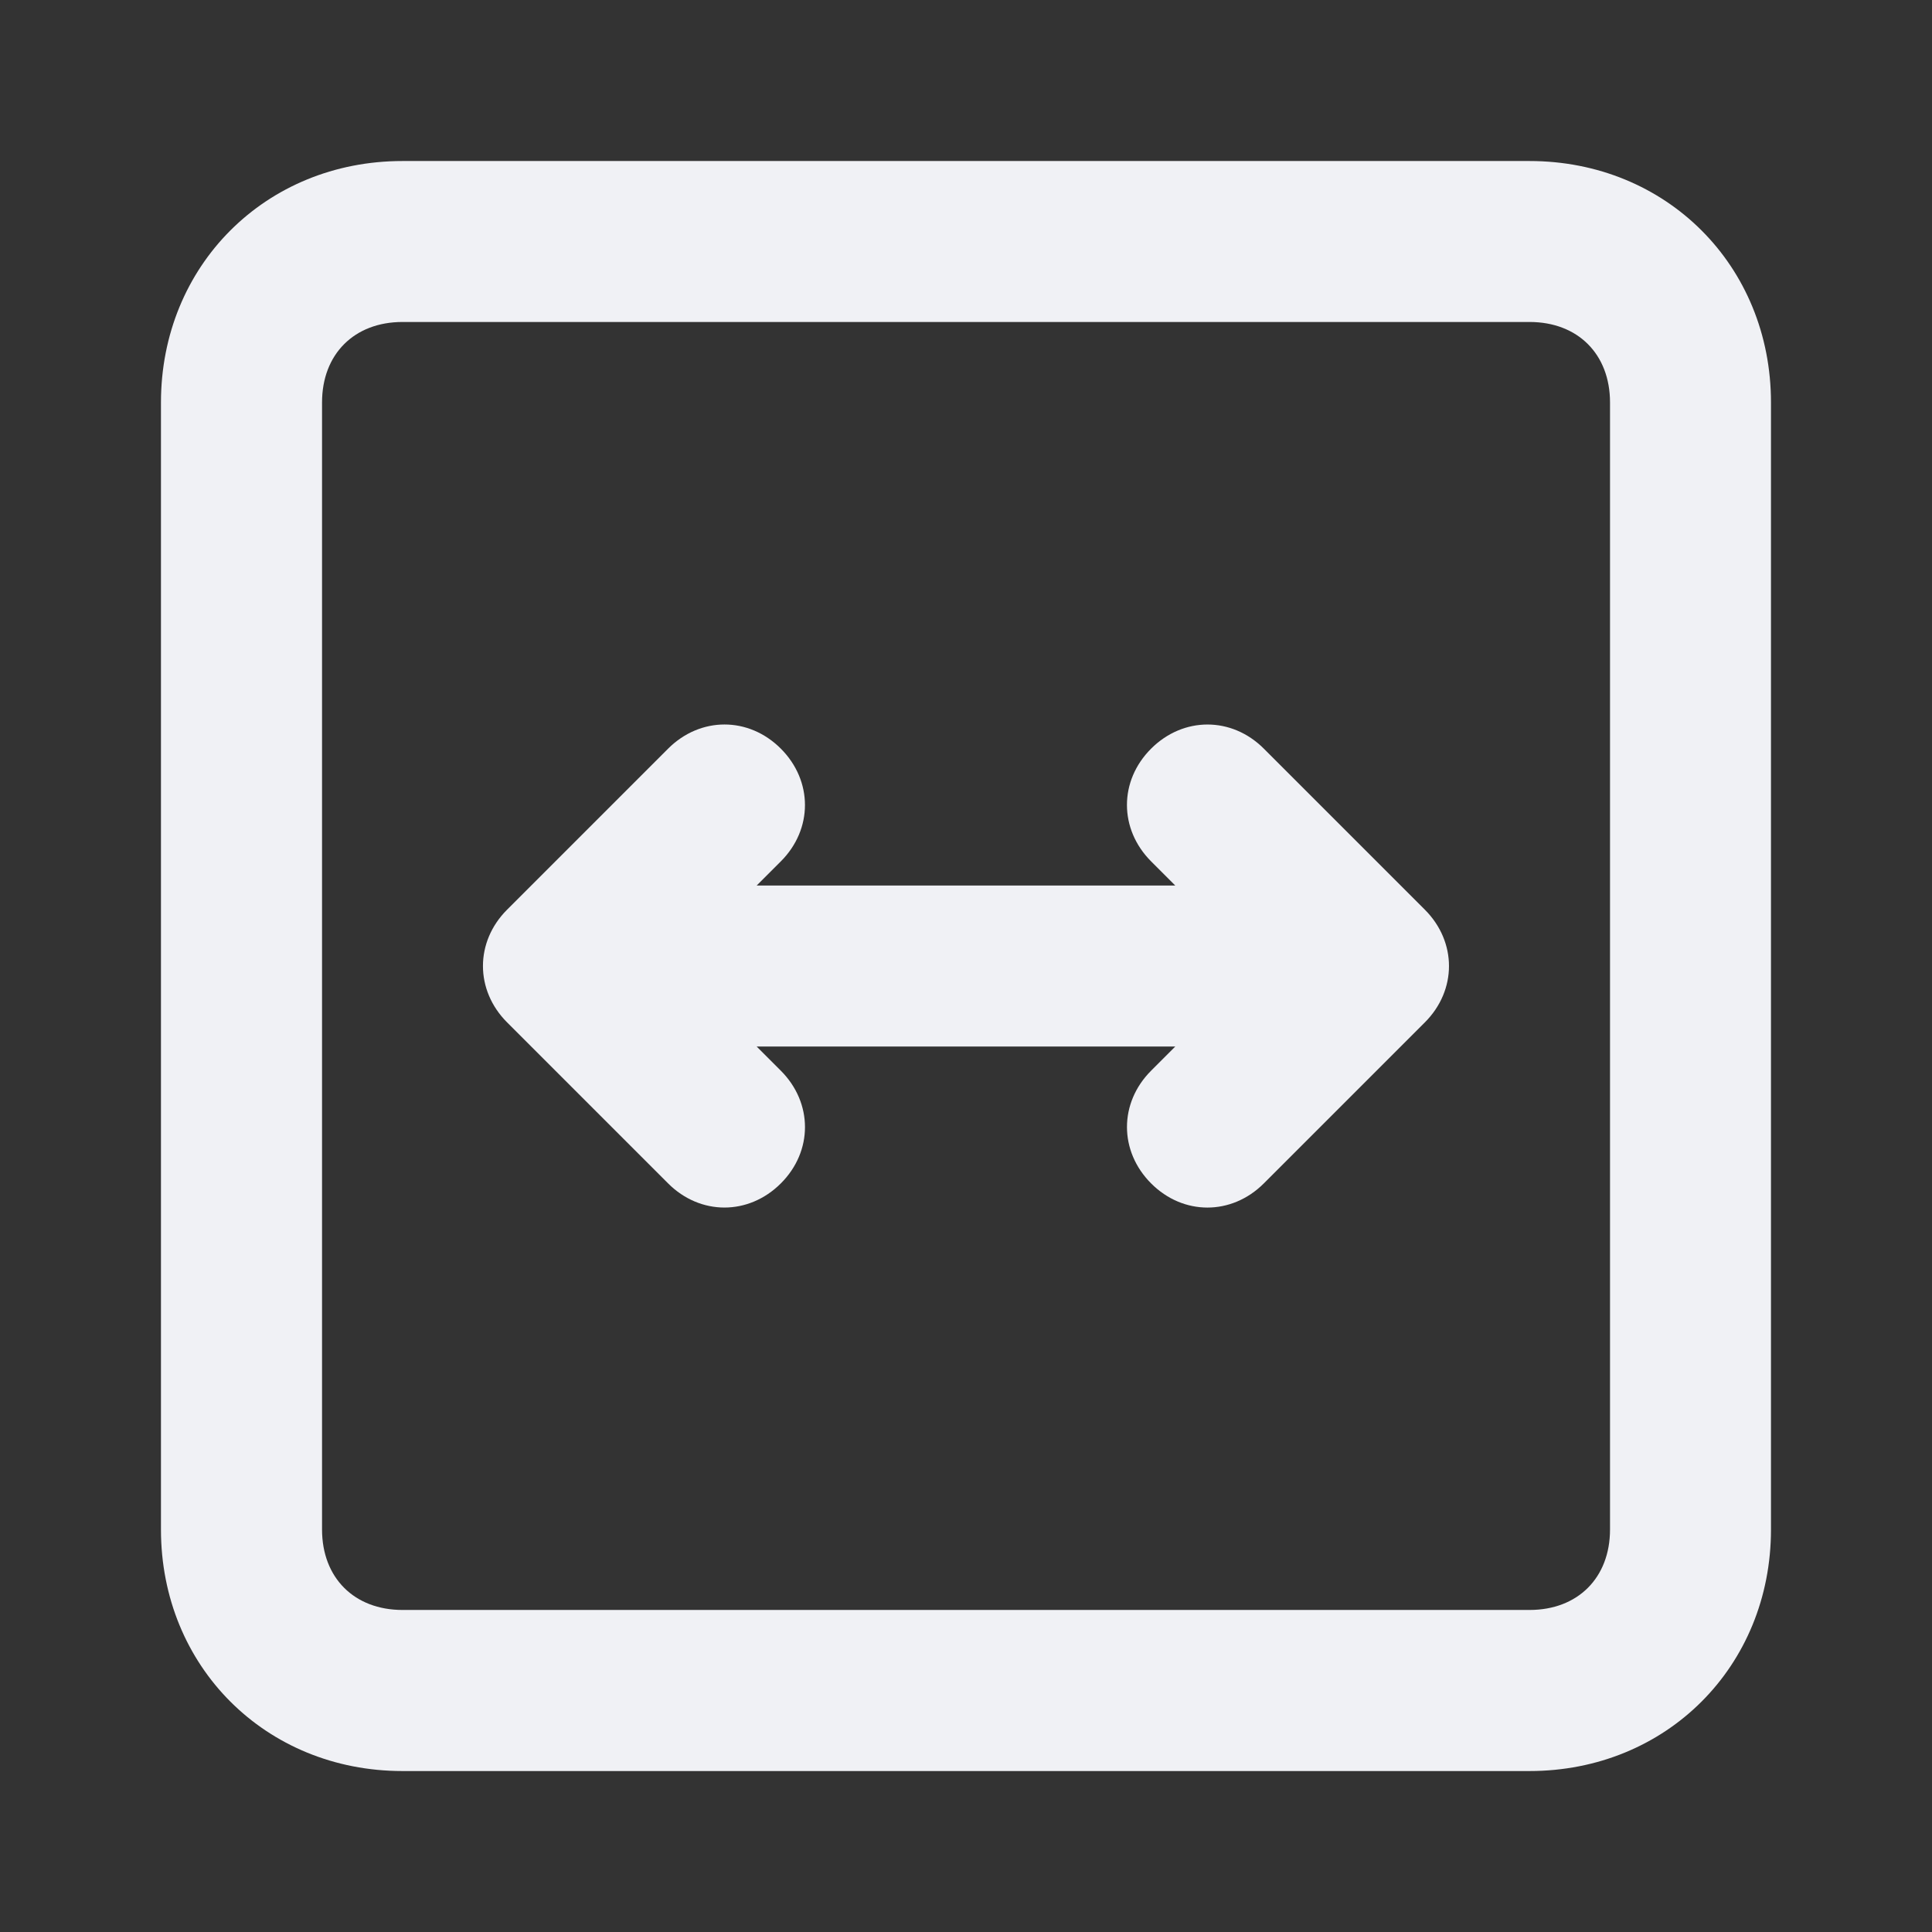 <!-- Generated by IcoMoon.io -->
<svg version="1.1" xmlns="http://www.w3.org/2000/svg" width="32" height="32" viewBox="0 0 32 32">
<rect x="0" y="0" width="32" height="32" fill="#333333" stroke="none"/>
<title>stretch-width</title>
<path fill="#f0f1f5" d="M25.333 2.667h-18.667c-2.267 0-4 1.733-4 4v18.667c0 2.267 1.733 4 4 4h18.667c2.267 0 4-1.733 4-4v-18.667c0-2.267-1.733-4-4-4zM26.667 25.333c0 0.8-0.533 1.333-1.333 1.333h-18.667c-0.8 0-1.333-0.533-1.333-1.333v-18.667c0-0.8 0.533-1.333 1.333-1.333h18.667c0.8 0 1.333 0.533 1.333 1.333v18.667z"></path>
<path fill="#f0f1f5" d="M20.933 12.4c-0.533-0.533-1.333-0.533-1.867 0s-0.533 1.333 0 1.867l0.4 0.4h-6.933l0.4-0.4c0.533-0.533 0.533-1.333 0-1.867s-1.333-0.533-1.867 0l-2.667 2.667c-0.533 0.533-0.533 1.333 0 1.867l2.667 2.667c0.533 0.533 1.333 0.533 1.867 0s0.533-1.333 0-1.867l-0.4-0.4h6.933l-0.4 0.4c-0.533 0.533-0.533 1.333 0 1.867s1.333 0.533 1.867 0l2.667-2.667c0.533-0.533 0.533-1.333 0-1.867l-2.667-2.667z"></path>
</svg>
